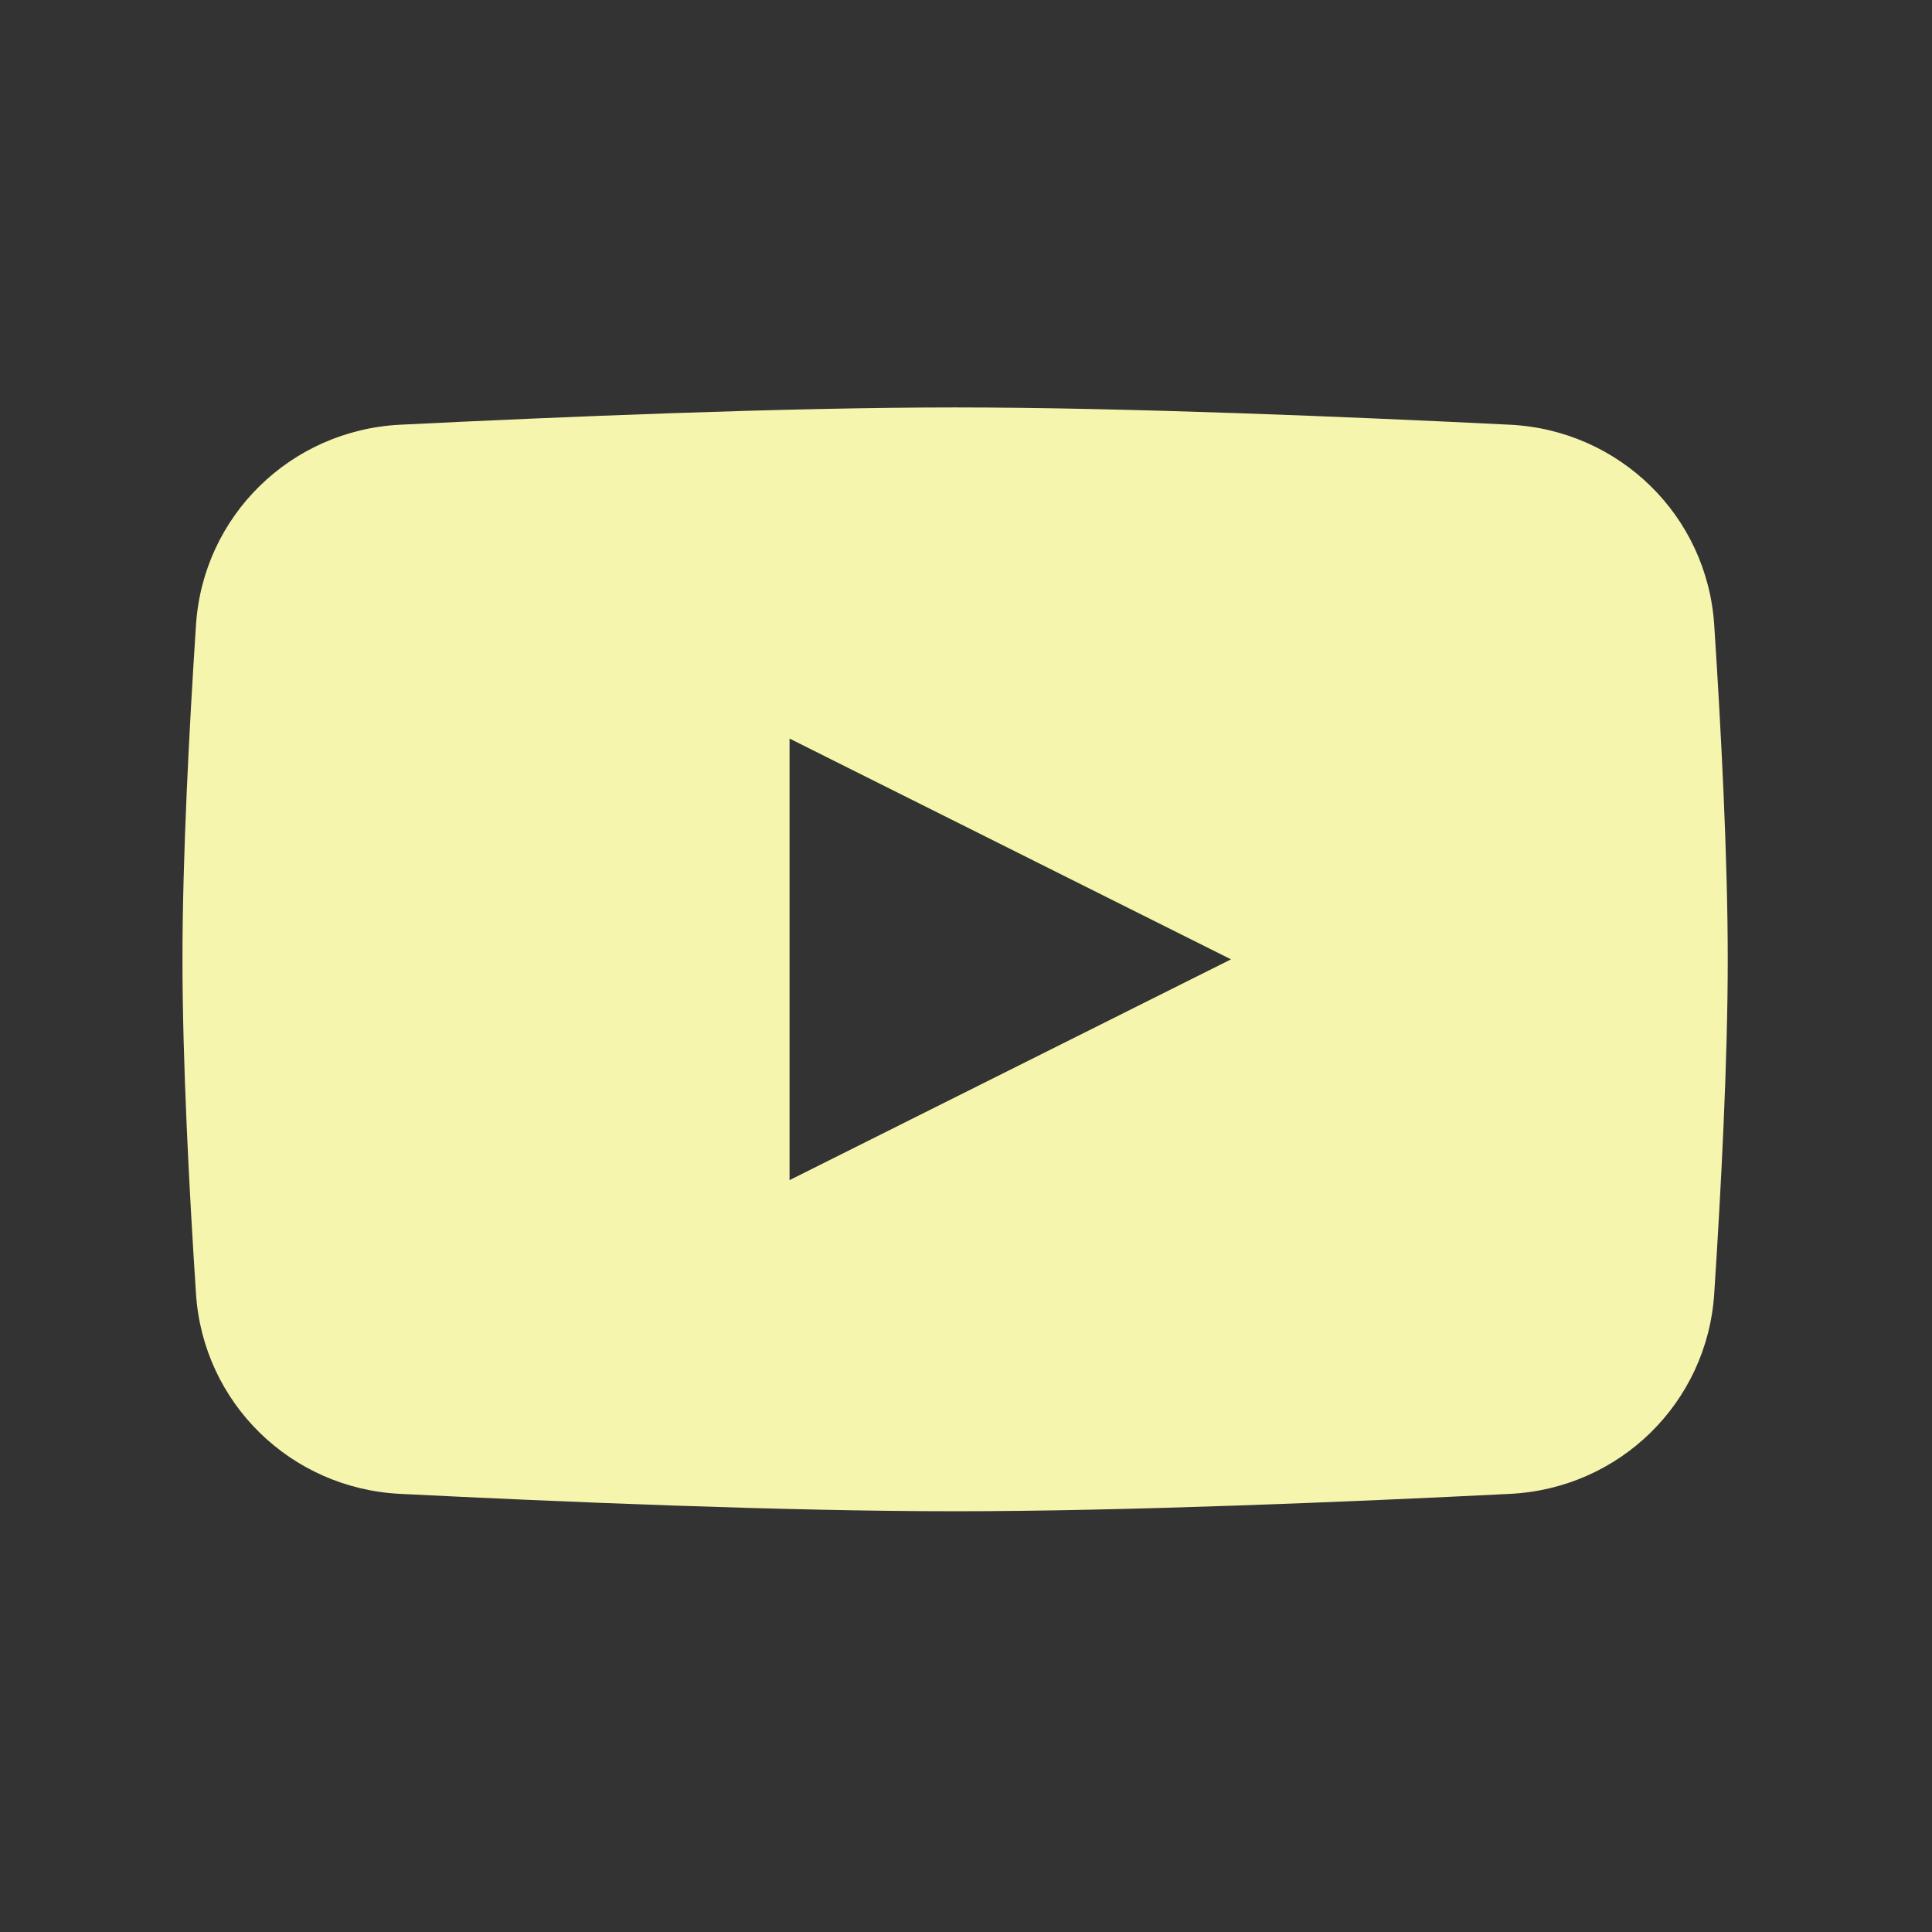 <svg width="18" height="18" viewBox="0 0 18 18" fill="none" xmlns="http://www.w3.org/2000/svg">
<rect x="0" y="0" width="18" height="18" fill="#333333" stroke="none"/>
<path fill-rule="evenodd" clip-rule="evenodd" d="M3.728 3.957C2.71 4.008 1.892 4.805 1.826 5.823C1.762 6.797 1.7 7.997 1.7 8.938C1.7 9.879 1.762 11.079 1.826 12.053C1.892 13.071 2.71 13.868 3.728 13.918C5.203 13.992 7.31 14.08 8.898 14.08C10.486 14.08 12.594 13.992 14.069 13.918C15.087 13.868 15.905 13.071 15.971 12.053C16.035 11.079 16.097 9.879 16.097 8.938C16.097 7.997 16.035 6.797 15.971 5.823C15.905 4.805 15.087 4.008 14.069 3.957C12.594 3.884 10.486 3.796 8.898 3.796C7.31 3.796 5.203 3.884 3.728 3.957ZM11.469 8.938L7.356 10.995V6.881L11.469 8.938Z" fill="#F6F5AE"/>
</svg>
